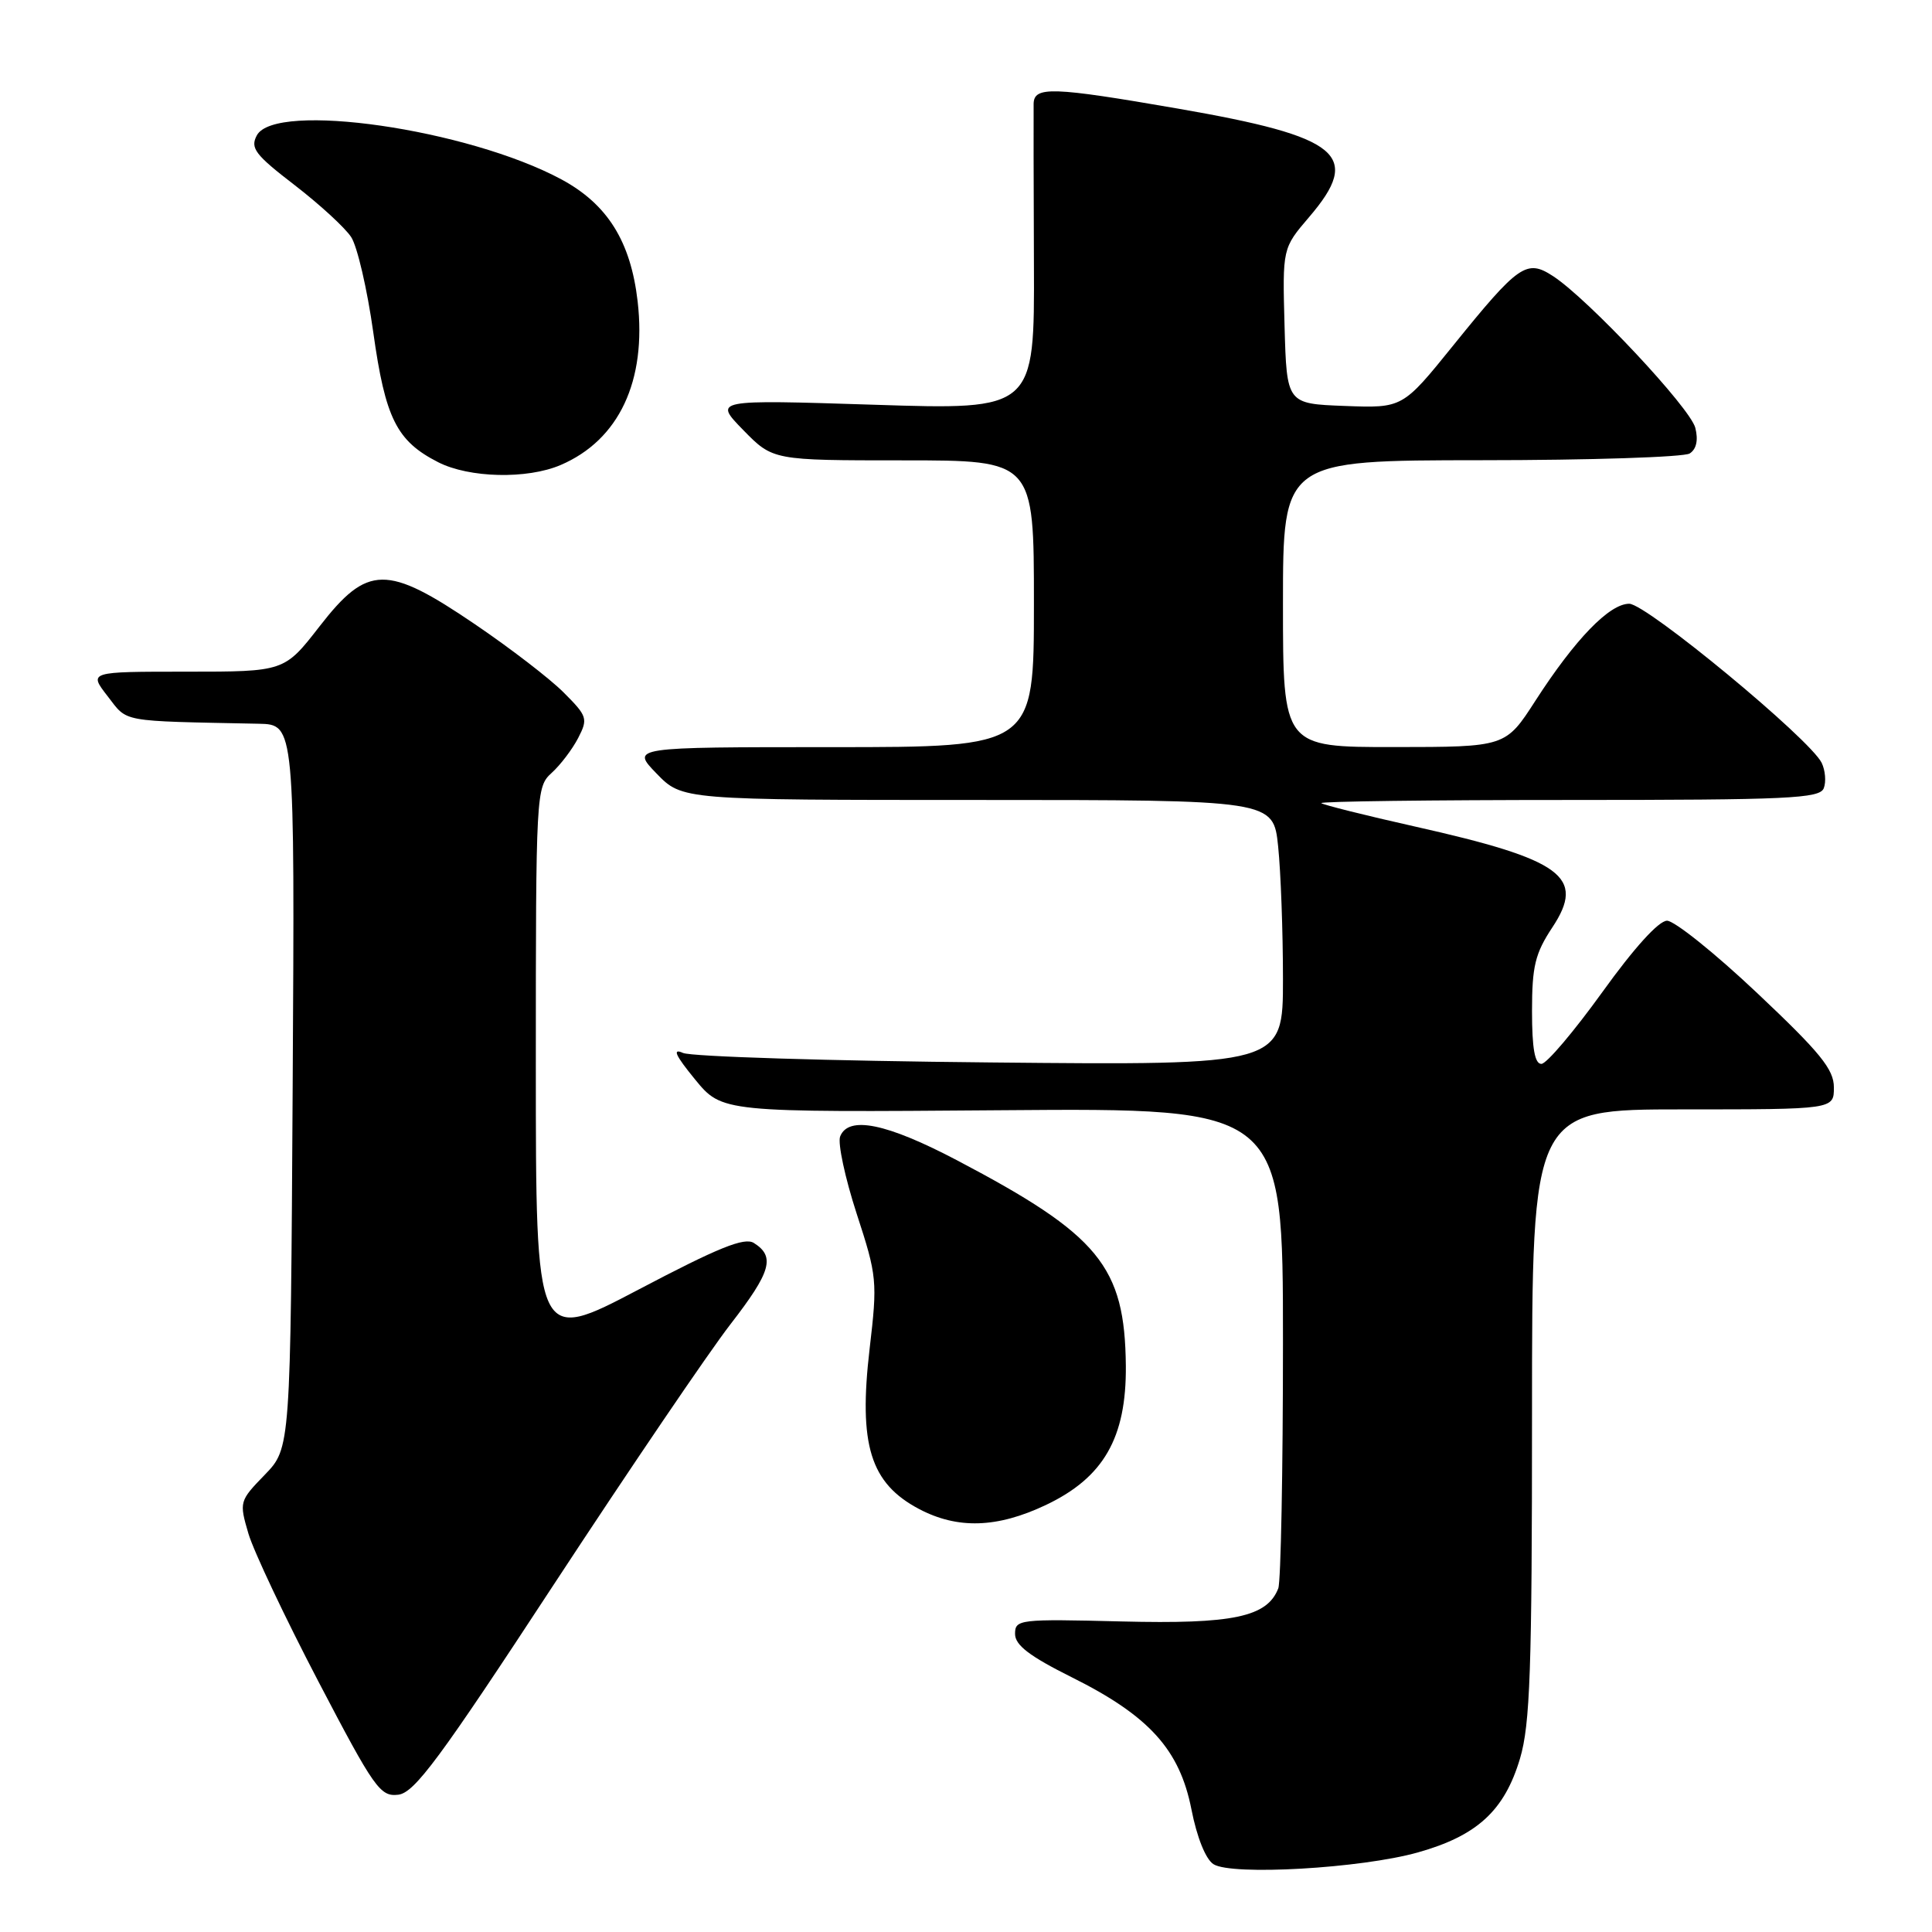 <?xml version="1.0" encoding="UTF-8" standalone="no"?>
<!DOCTYPE svg PUBLIC "-//W3C//DTD SVG 1.1//EN" "http://www.w3.org/Graphics/SVG/1.1/DTD/svg11.dtd" >
<svg xmlns="http://www.w3.org/2000/svg" xmlns:xlink="http://www.w3.org/1999/xlink" version="1.1" viewBox="0 0 256 256">
 <g >
 <path fill="currentColor"
d=" M 187.86 245.46 C 195.73 243.25 199.35 239.92 201.41 233.01 C 202.75 228.48 203.00 221.30 203.00 187.32 C 203.00 147.00 203.00 147.00 223.00 147.00 C 243.00 147.00 243.00 147.00 243.00 144.09 C 243.00 141.69 241.20 139.48 232.84 131.59 C 227.25 126.31 221.87 122.00 220.89 122.00 C 219.79 122.00 216.52 125.61 212.31 131.47 C 208.56 136.67 204.94 140.95 204.25 140.97 C 203.37 140.99 203.00 138.95 203.00 133.98 C 203.00 128.03 203.41 126.34 205.69 122.89 C 210.14 116.17 207.06 113.91 187.49 109.52 C 180.89 108.04 175.31 106.64 175.08 106.42 C 174.85 106.19 189.61 106.00 207.86 106.00 C 236.98 106.00 241.14 105.81 241.66 104.44 C 241.99 103.59 241.86 102.07 241.38 101.08 C 239.85 97.93 218.16 80.00 215.88 80.00 C 213.25 80.00 208.70 84.71 203.45 92.85 C 199.50 98.98 199.50 98.98 184.75 98.99 C 170.00 99.00 170.00 99.00 170.00 80.00 C 170.00 61.00 170.00 61.00 196.25 60.98 C 210.69 60.98 223.12 60.57 223.89 60.09 C 224.78 59.52 225.05 58.33 224.64 56.70 C 223.98 54.06 210.45 39.63 205.79 36.59 C 202.28 34.30 201.24 35.03 192.53 45.81 C 185.85 54.08 185.85 54.08 178.18 53.79 C 170.50 53.50 170.50 53.50 170.21 43.20 C 169.93 32.90 169.93 32.90 173.46 28.77 C 180.53 20.52 177.63 18.13 156.08 14.39 C 139.40 11.50 137.01 11.42 136.96 13.75 C 136.94 14.71 136.96 24.23 137.00 34.91 C 137.08 54.32 137.08 54.32 115.81 53.63 C 94.55 52.95 94.55 52.95 98.48 56.98 C 102.41 61.00 102.41 61.00 119.70 61.00 C 137.00 61.00 137.00 61.00 137.00 80.00 C 137.00 99.00 137.00 99.00 110.30 99.00 C 83.61 99.00 83.61 99.00 87.00 102.50 C 90.39 106.00 90.39 106.00 129.55 106.00 C 168.72 106.00 168.72 106.00 169.36 112.15 C 169.71 115.53 170.00 123.44 170.00 129.73 C 170.00 141.16 170.00 141.16 131.25 140.78 C 109.94 140.58 91.60 140.01 90.50 139.52 C 89.05 138.87 89.48 139.83 92.09 143.02 C 95.68 147.40 95.68 147.40 132.84 147.11 C 170.00 146.82 170.00 146.82 170.00 177.83 C 170.00 194.88 169.72 209.56 169.38 210.46 C 167.92 214.26 163.40 215.22 148.60 214.85 C 135.05 214.51 134.50 214.58 134.50 216.50 C 134.50 217.99 136.41 219.45 142.00 222.24 C 152.26 227.35 156.31 231.82 157.87 239.75 C 158.60 243.47 159.77 246.38 160.80 247.02 C 163.24 248.55 180.35 247.57 187.86 245.46 Z  M 73.42 209.90 C 83.37 194.73 93.88 179.23 96.79 175.47 C 102.18 168.51 102.75 166.50 99.89 164.70 C 98.64 163.91 95.17 165.32 84.64 170.86 C 71.00 178.03 71.00 178.03 71.00 141.17 C 71.00 104.98 71.04 104.28 73.10 102.41 C 74.26 101.36 75.84 99.28 76.61 97.79 C 77.93 95.23 77.83 94.90 74.69 91.76 C 72.87 89.93 67.58 85.87 62.94 82.72 C 51.23 74.77 48.70 74.81 42.34 83.00 C 37.68 89.00 37.68 89.00 24.71 89.00 C 11.74 89.00 11.74 89.00 14.26 92.25 C 16.98 95.76 15.67 95.52 34.28 95.90 C 39.06 96.00 39.06 96.00 38.78 143.95 C 38.50 191.89 38.50 191.89 35.08 195.42 C 31.72 198.89 31.68 199.00 32.92 203.22 C 33.62 205.57 37.79 214.39 42.19 222.81 C 49.60 236.99 50.38 238.09 52.77 237.81 C 54.93 237.55 58.24 233.08 73.42 209.90 Z  M 138.56 199.43 C 146.23 195.80 149.26 190.52 149.18 180.98 C 149.05 167.79 145.66 163.66 126.82 153.75 C 117.46 148.83 112.40 147.80 111.32 150.60 C 110.99 151.48 111.97 156.07 113.51 160.81 C 116.22 169.11 116.28 169.76 115.23 178.71 C 113.74 191.45 115.31 196.53 121.78 199.95 C 126.88 202.64 132.12 202.48 138.56 199.43 Z  M 74.28 61.62 C 82.02 58.31 85.70 50.48 84.49 39.93 C 83.57 31.98 80.49 27.06 74.39 23.77 C 61.99 17.10 36.46 13.41 34.03 17.94 C 33.13 19.62 33.80 20.50 39.03 24.52 C 42.35 27.08 45.72 30.17 46.53 31.41 C 47.34 32.64 48.66 38.32 49.46 44.03 C 51.06 55.45 52.55 58.44 58.07 61.25 C 62.18 63.34 69.84 63.52 74.28 61.62 Z "/>
</g>
</svg>
